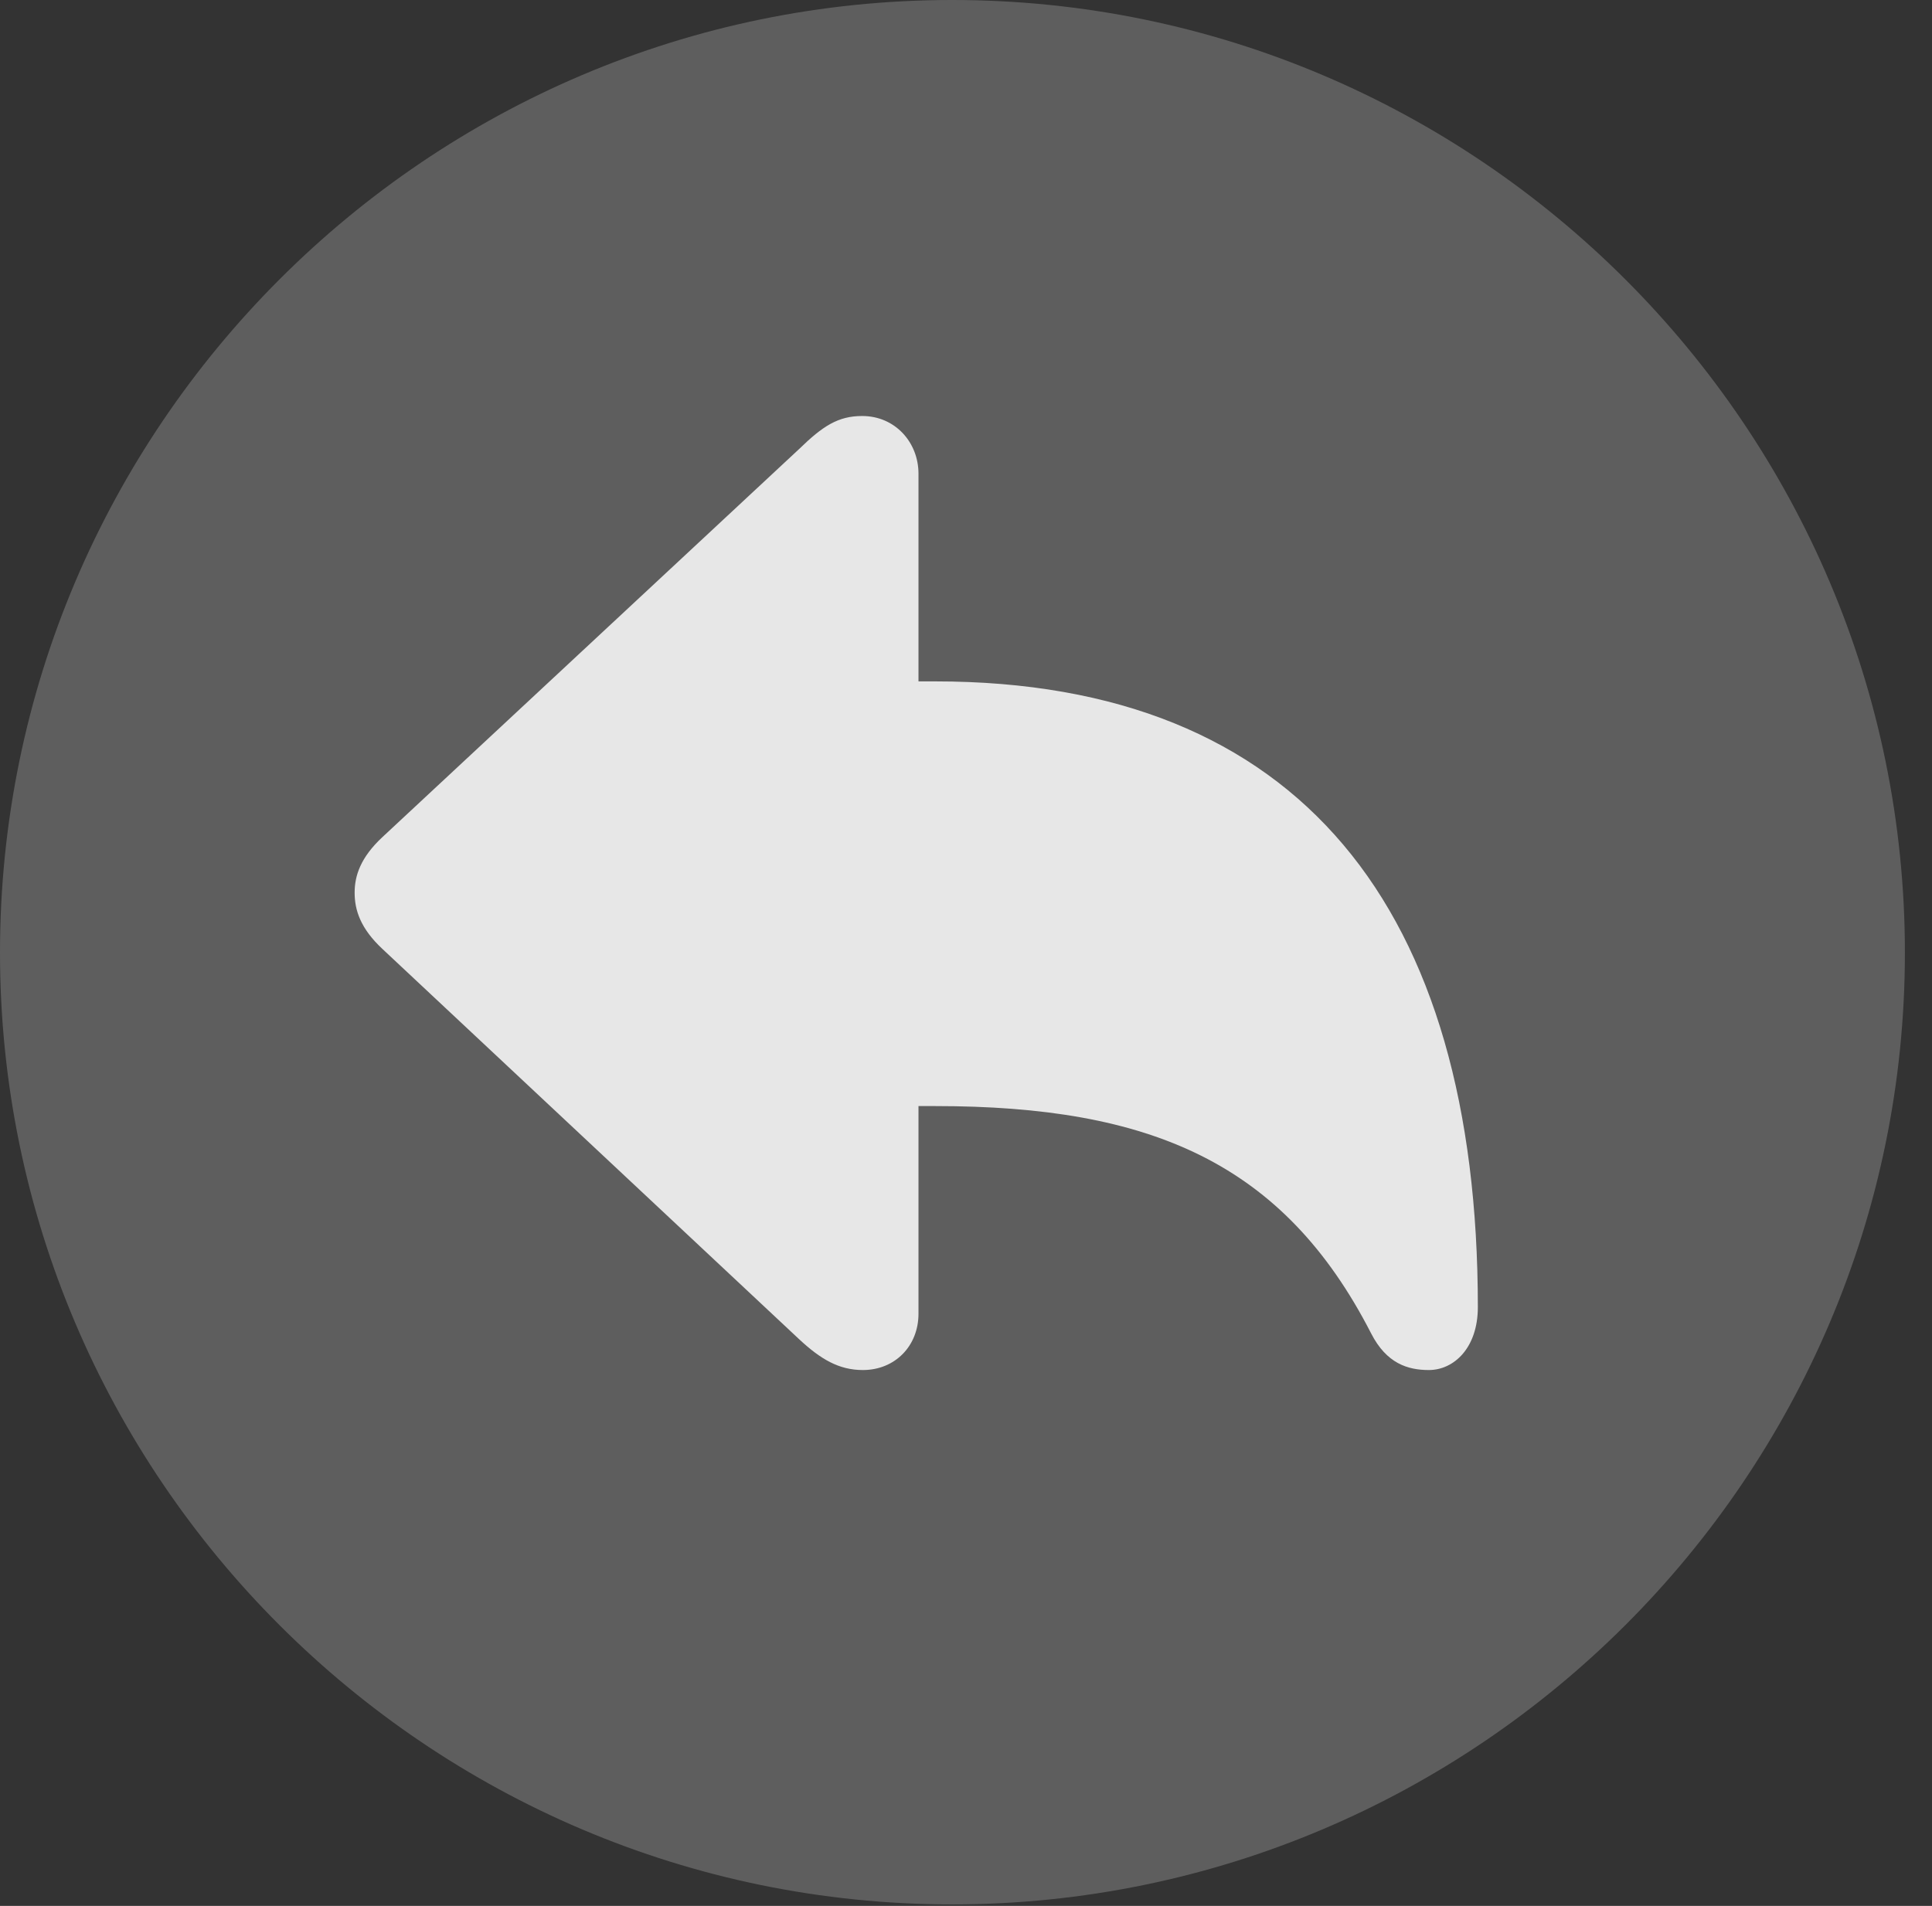 <?xml version="1.0" encoding="UTF-8"?>
<!--Generator: Apple Native CoreSVG 341-->
<!DOCTYPE svg
PUBLIC "-//W3C//DTD SVG 1.1//EN"
       "http://www.w3.org/Graphics/SVG/1.1/DTD/svg11.dtd">
<svg version="1.1" xmlns="http://www.w3.org/2000/svg" xmlns:xlink="http://www.w3.org/1999/xlink" viewBox="0 0 25.801 25.459">
 <rect x="0" y="0" width="25.801" height="25.459" fill="#333333" stroke="none"/>
 <g>
  <rect height="25.459" opacity="0" width="25.801" x="0" y="0"/>
  <path d="M12.715 25.439C19.727 25.439 25.439 19.727 25.439 12.725C25.439 5.713 19.727 0 12.715 0C5.713 0 0 5.713 0 12.725C0 19.727 5.713 25.439 12.715 25.439Z" fill="white" fill-opacity="0.212"/>
  <path d="M10.342 9.102C8.779 9.102 7.51 10.371 7.51 11.943C7.51 13.506 8.779 14.775 10.342 14.775L12.49 14.775C15.361 14.775 17.139 15.527 18.311 17.812C18.516 18.213 18.799 18.301 19.082 18.301C19.414 18.301 19.736 18.008 19.736 17.461C19.736 12.139 17.363 9.102 12.49 9.102ZM12.266 17.549L12.266 6.328C12.266 5.908 11.953 5.557 11.514 5.557C11.191 5.557 10.986 5.693 10.674 5.996L5.107 11.182C4.814 11.455 4.736 11.699 4.736 11.924C4.736 12.158 4.814 12.402 5.107 12.676L10.674 17.891C10.957 18.154 11.201 18.301 11.523 18.301C11.953 18.301 12.266 17.979 12.266 17.549Z" fill="white" fill-opacity="0.85"/>
 </g>
</svg>
